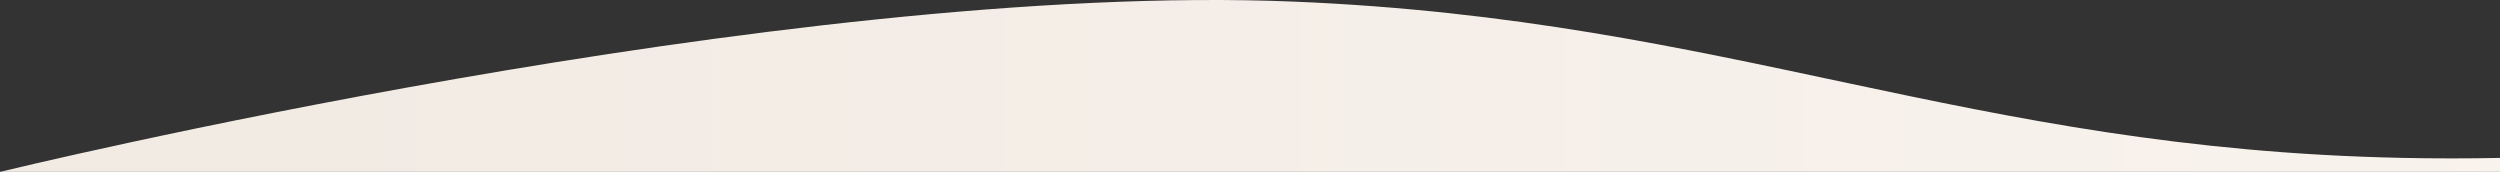 <svg viewBox="0 0 960 66" fill="none" preserveAspectRatio="none" xmlns="http://www.w3.org/2000/svg">
<rect x="0" y="0" width="960" height="66" fill="#333333" stroke="none"/>
<path d="M497 0.629C301.574 -7.488 0 66 0 66H960V60.64C947.851 60.887 935.368 60.895 922.5 60.629C754.724 57.163 664.667 7.593 497 0.629Z" fill="url(#paint0_linear)"/>
<defs>
<linearGradient id="paint0_linear" x1="1008.75" y1="12.988" x2="10.75" y2="13.44" gradientUnits="userSpaceOnUse">
<stop stop-color="#F9F3EE"/>
<stop offset="0.907" stop-color="#F2EBE4"/>
</linearGradient>
</defs>
</svg>
